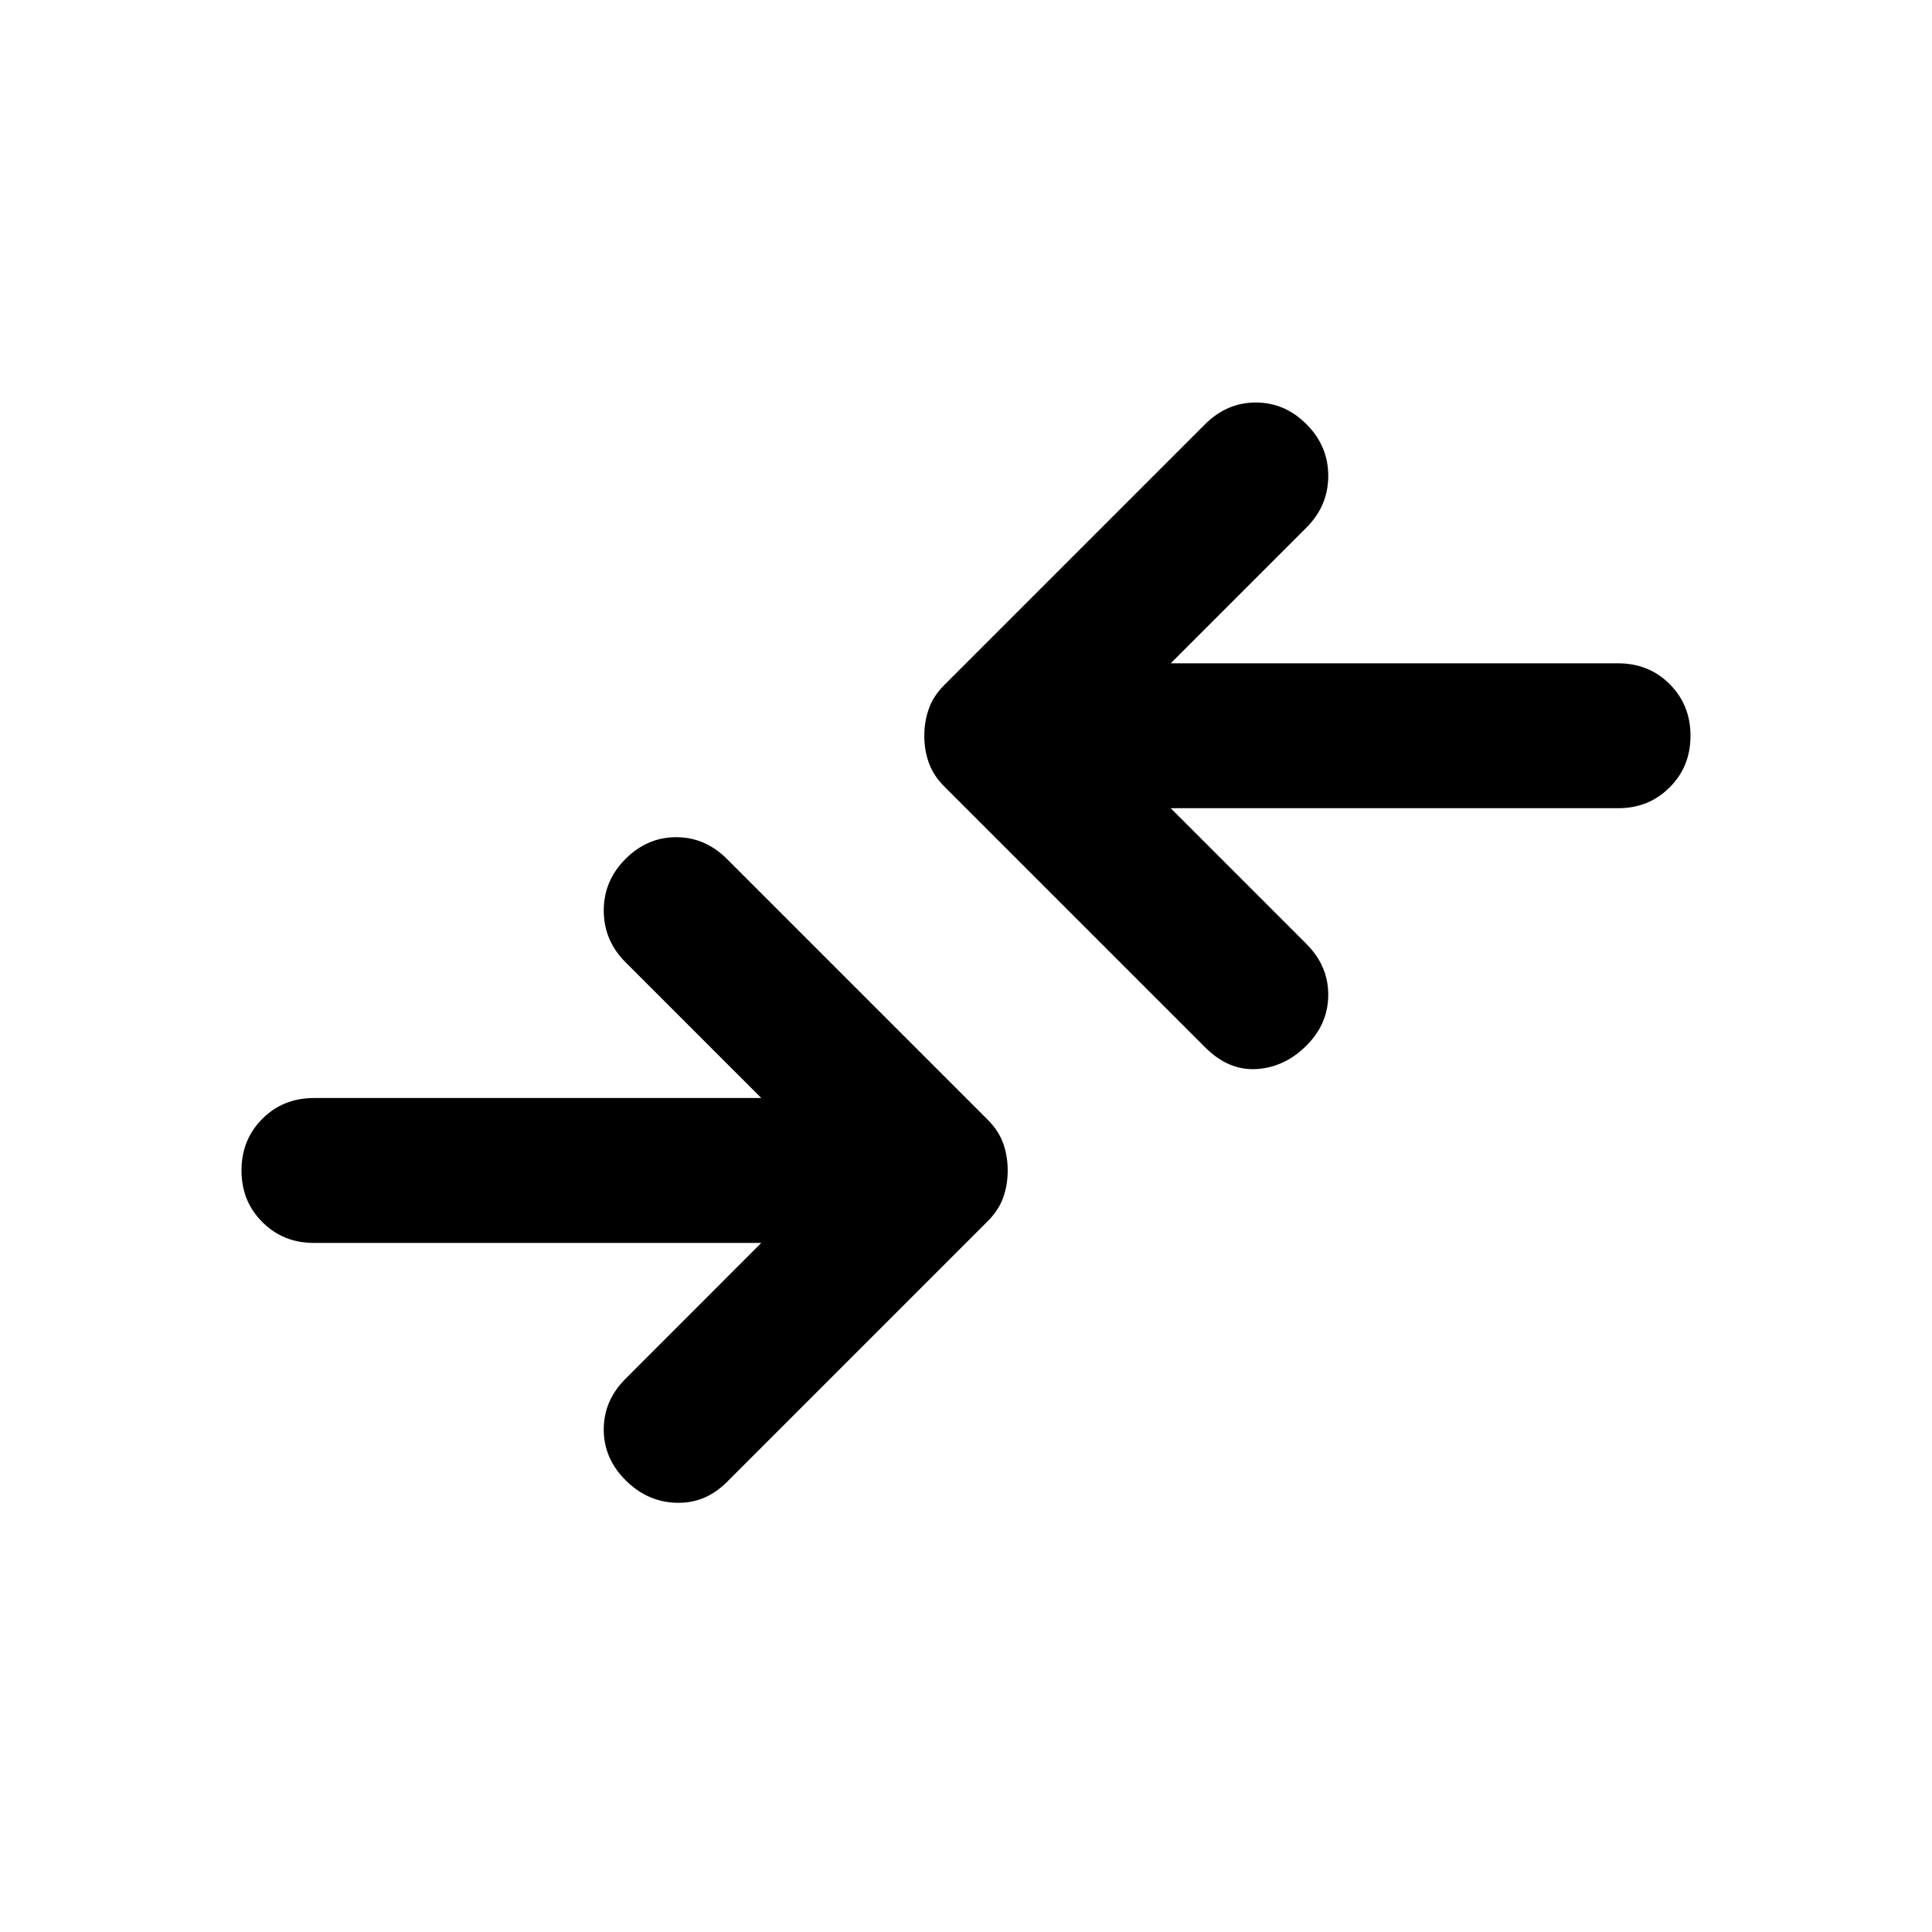 <svg width="24" height="24" viewBox="0 0 24 24" fill="none" xmlns="http://www.w3.org/2000/svg">
<path d="M14.97 13.01L11.73 9.77C11.64 9.68 11.576 9.582 11.539 9.477C11.501 9.373 11.482 9.26 11.482 9.14C11.482 9.02 11.501 8.908 11.539 8.803C11.576 8.697 11.64 8.6 11.73 8.51L14.97 5.27C15.15 5.09 15.36 5 15.6 5C15.84 5 16.05 5.09 16.23 5.27C16.41 5.45 16.5 5.664 16.5 5.911C16.5 6.159 16.41 6.372 16.23 6.553L14.543 8.24H20.1C20.355 8.24 20.569 8.326 20.741 8.498C20.914 8.671 21 8.885 21 9.14C21 9.395 20.914 9.609 20.741 9.781C20.569 9.954 20.355 10.04 20.1 10.04H14.543L16.23 11.727C16.41 11.908 16.5 12.117 16.5 12.357C16.5 12.598 16.41 12.807 16.23 12.988C16.05 13.168 15.844 13.265 15.612 13.28C15.379 13.295 15.165 13.205 14.97 13.01V13.01ZM7.77 18.387C7.95 18.567 8.16 18.661 8.4 18.668C8.64 18.676 8.85 18.59 9.03 18.41L12.27 15.17C12.36 15.08 12.424 14.982 12.462 14.877C12.499 14.773 12.518 14.66 12.518 14.54C12.518 14.42 12.499 14.307 12.462 14.203C12.424 14.098 12.36 14 12.27 13.91L9.03 10.67C8.85 10.49 8.64 10.4 8.4 10.4C8.16 10.4 7.95 10.49 7.77 10.67C7.59 10.85 7.5 11.064 7.5 11.311C7.5 11.559 7.59 11.773 7.77 11.953L9.457 13.64H3.9C3.645 13.64 3.431 13.726 3.259 13.898C3.086 14.071 3 14.285 3 14.54C3 14.795 3.086 15.009 3.259 15.181C3.431 15.354 3.645 15.44 3.9 15.44H9.457L7.77 17.128C7.59 17.308 7.5 17.517 7.5 17.758C7.5 17.997 7.59 18.207 7.77 18.387V18.387Z" fill="black"/>
</svg>

